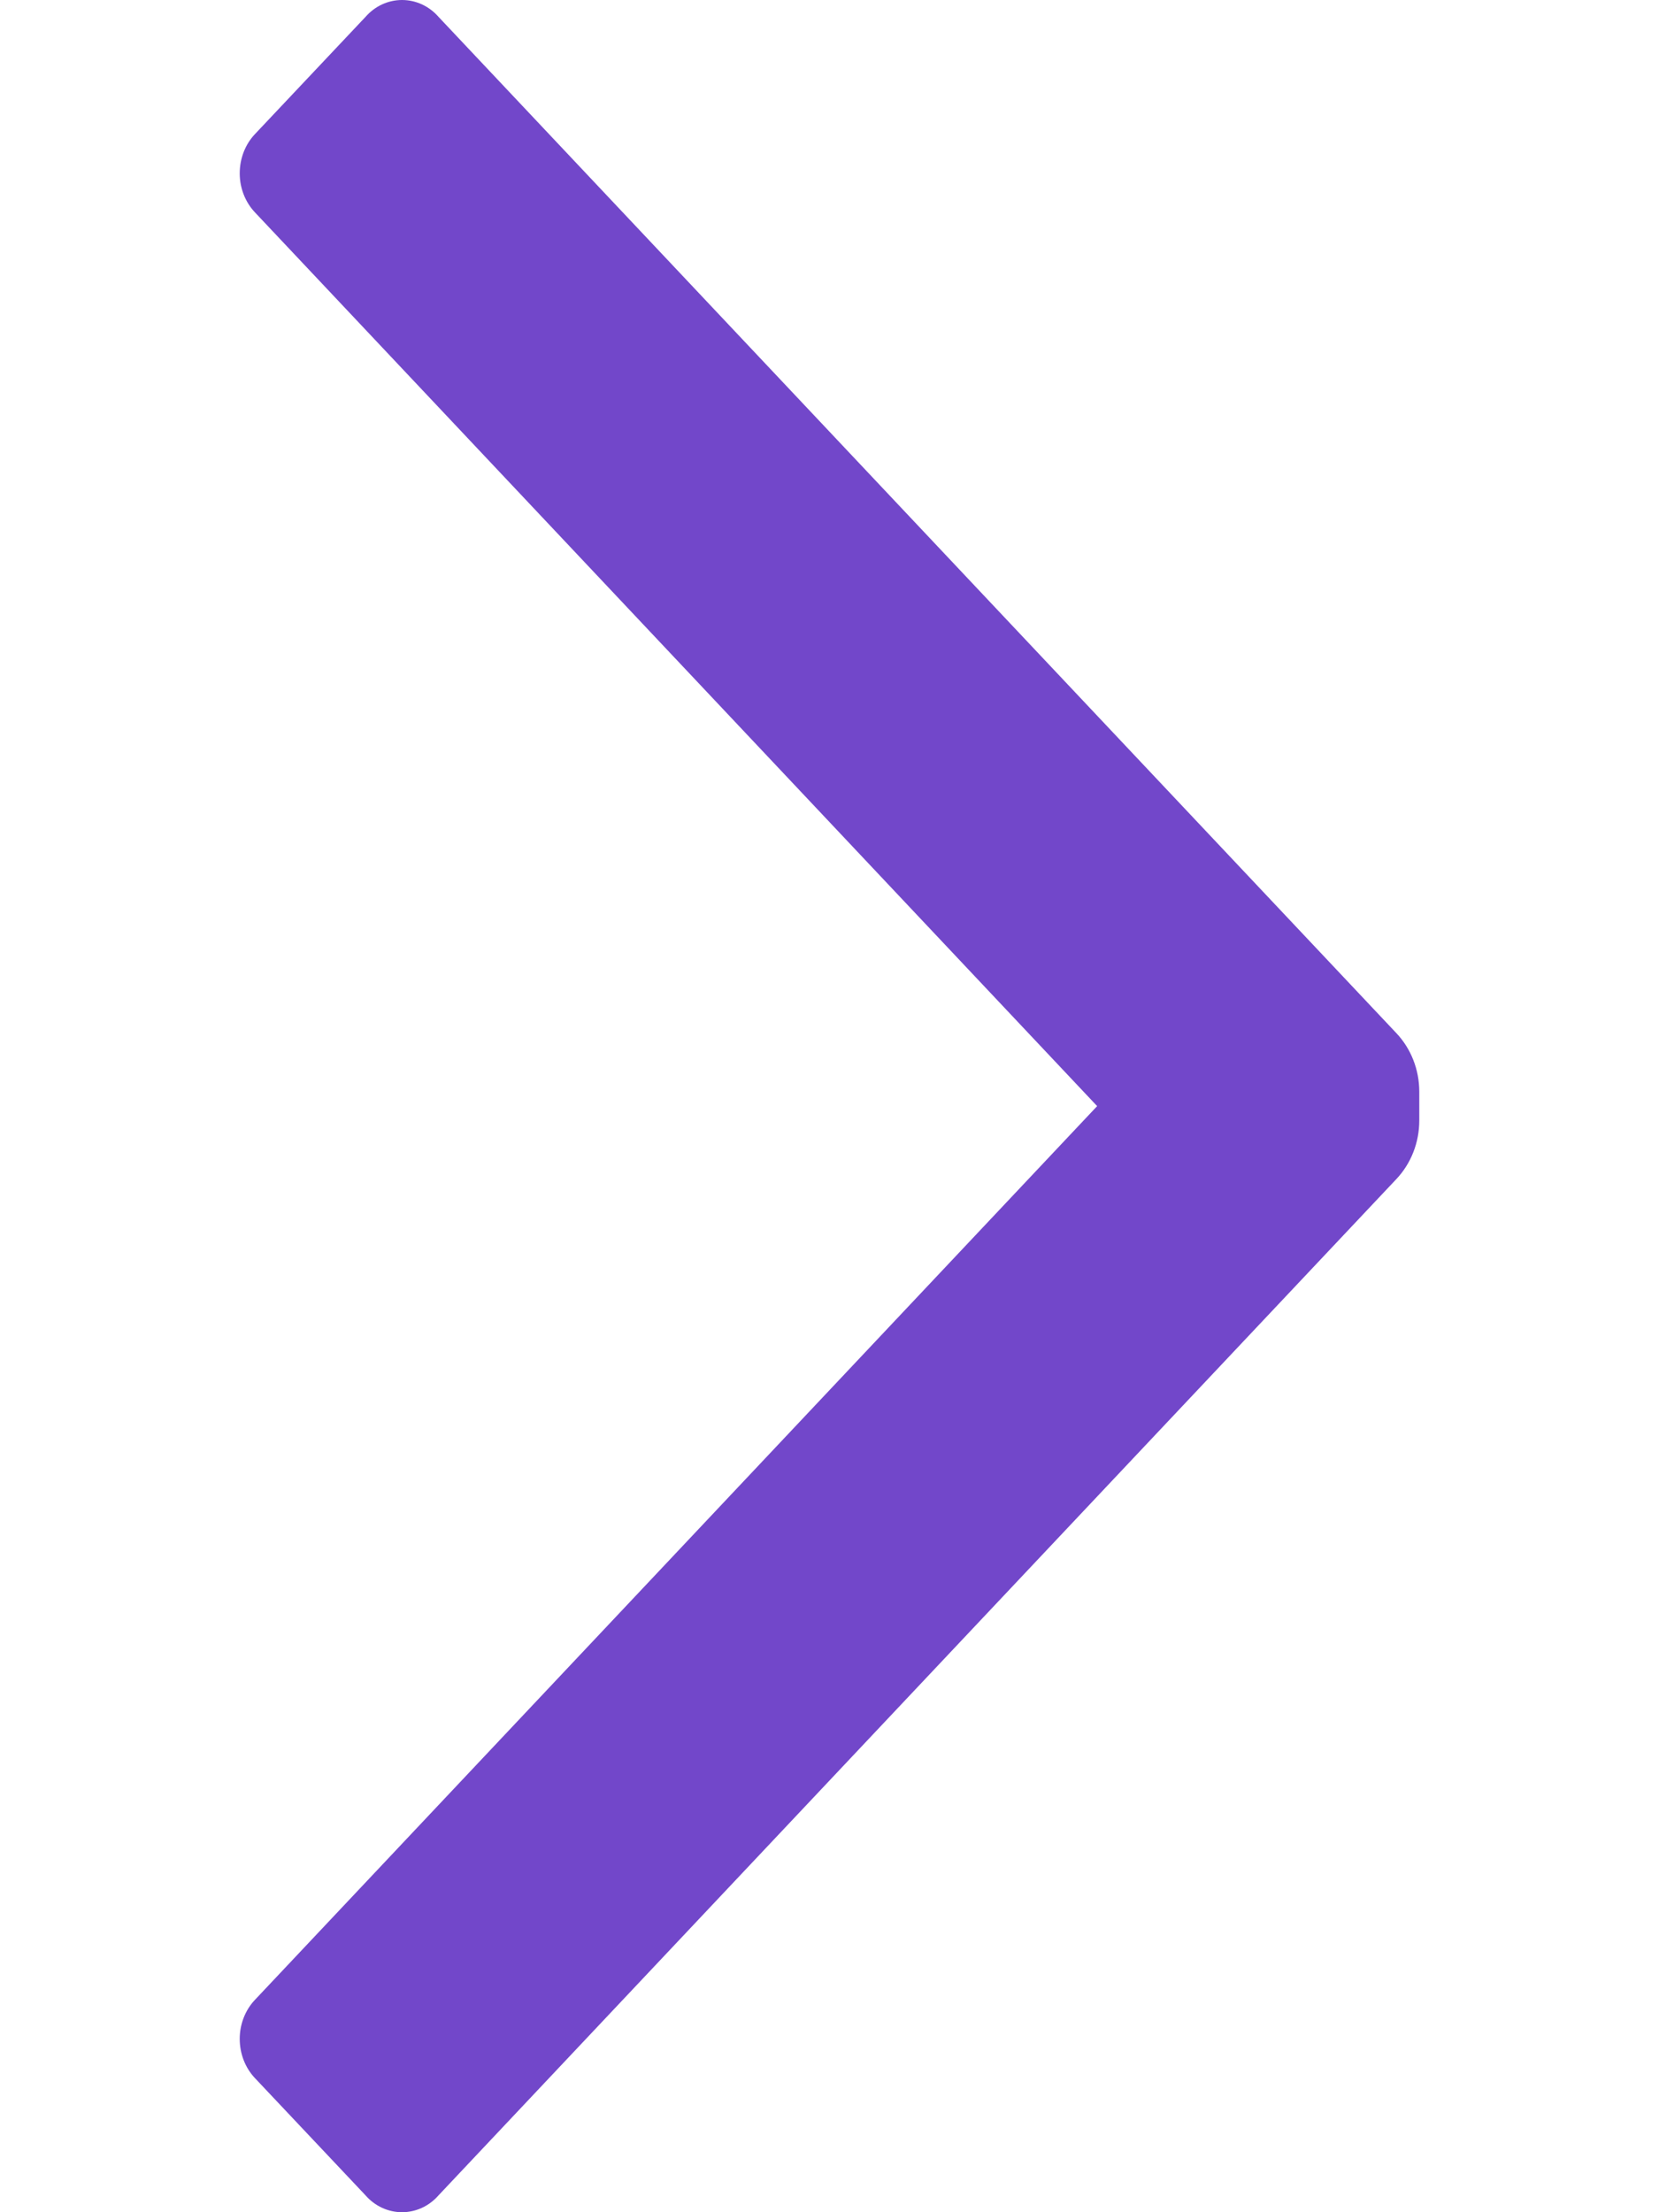 <svg width="6" height="8" viewBox="0 0 6 8" fill="none" xmlns="http://www.w3.org/2000/svg">
<path d="M0.922 0.768C0.887 0.731 0.867 0.68 0.867 0.627C0.867 0.573 0.887 0.522 0.922 0.485L1.322 0.061C1.356 0.022 1.404 0 1.454 0C1.504 0 1.552 0.022 1.586 0.061L5.05 3.736C5.103 3.792 5.133 3.868 5.133 3.948V4.052C5.133 4.132 5.103 4.208 5.05 4.264L1.586 7.939C1.552 7.978 1.504 8 1.454 8C1.404 8 1.356 7.978 1.322 7.939L0.922 7.515C0.887 7.478 0.867 7.427 0.867 7.373C0.867 7.32 0.887 7.269 0.922 7.232L3.968 4L0.922 0.768Z" fill="#7247CA"/>
</svg>
